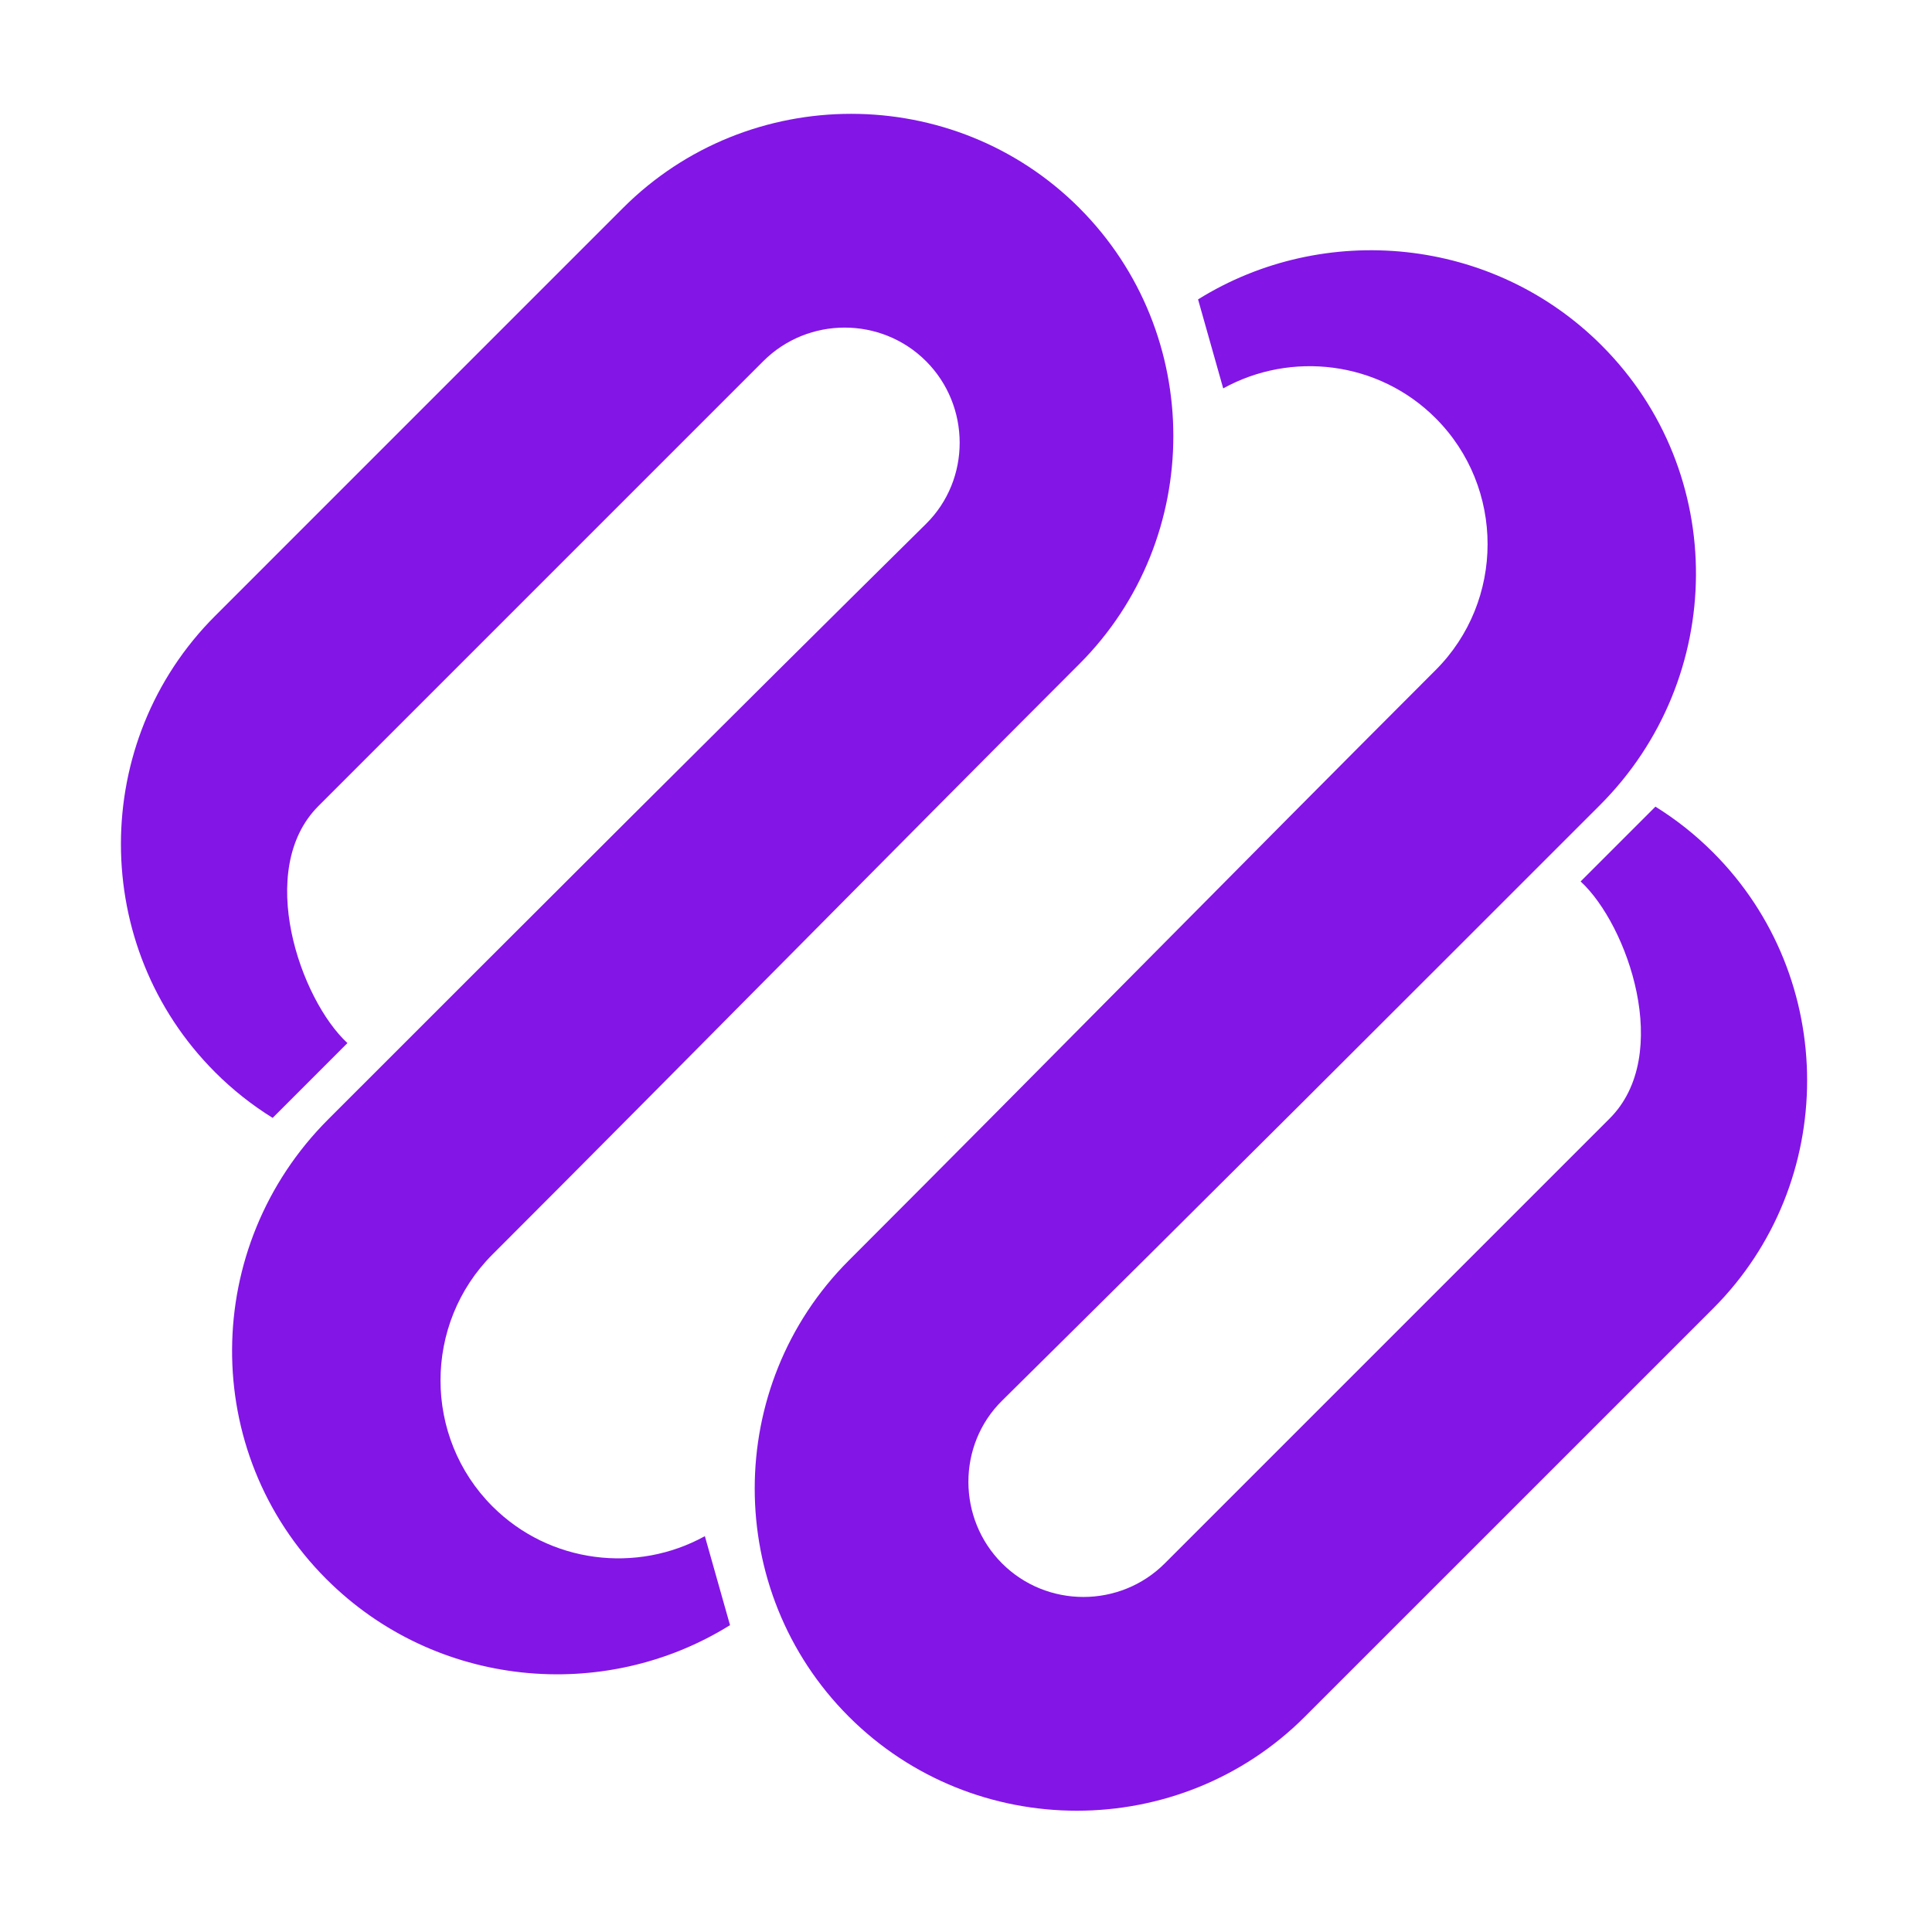 <?xml version="1.0" standalone="no"?><!DOCTYPE svg PUBLIC "-//W3C//DTD SVG 1.1//EN" "http://www.w3.org/Graphics/SVG/1.1/DTD/svg11.dtd"><svg t="1557306106398" class="icon" style="" viewBox="0 0 1024 1024" version="1.1" xmlns="http://www.w3.org/2000/svg" p-id="3391" data-spm-anchor-id="a313x.7781069.0.i1" xmlns:xlink="http://www.w3.org/1999/xlink" width="200" height="200"><defs><style type="text/css"></style></defs><path d="M113.969 326.489 330.251 110.193c66.496-66.483 175.286-66.483 241.785 0l0 0.015c66.483 66.484 66.483 175.287 0 241.771C468.806 455.223 365.673 560.243 261.021 664.89c-36.718 36.734-36.718 96.811 0 133.529 30.354 30.355 76.674 35.625 112.573 15.777l13.334 47.17c-66.703 41.542-156.124 33.411-213.92-24.396l-0.012 0c-67.276-67.278-66.335-176.41 0.941-243.674C279.504 487.748 384.633 382.565 490.813 277.667c23.85-23.565 23.711-62.522 0-86.236-23.728-23.728-62.524-23.728-86.251 0L168.746 427.247c-33.644 33.658-9.574 102.563 15.41 125.605l-39.642 39.656c-10.873-6.748-21.132-14.818-30.545-24.234l0-0.014C47.472 501.774 47.472 392.973 113.969 326.489z" p-id="3392" fill="#8315e7"></path><path d="M907.953 693.567 691.658 909.847c-66.485 66.5-175.288 66.5-241.772 0l0 0c-66.496-66.483-66.496-175.288 0-241.771C553.118 564.831 656.237 459.812 760.902 355.162c36.733-36.718 36.733-96.809 0-133.527-30.354-30.367-76.687-35.626-112.575-15.778l-13.332-47.167c66.689-41.542 156.109-33.413 213.918 24.397l0 0.013c67.276 67.263 66.333 176.395-0.941 243.656C742.419 532.322 637.292 637.488 531.11 742.388c-23.849 23.564-23.712 62.536 0 86.25 23.716 23.714 62.525 23.714 86.238 0l235.827-235.831c33.644-33.656 9.578-102.561-15.41-125.62l39.644-39.64c10.875 6.748 21.12 14.82 30.53 24.233l0.014 0.013C974.439 518.279 974.439 627.068 907.953 693.567z" p-id="3393" data-spm-anchor-id="a313x.7781069.0.i0" class="" fill="#8315e7"></path></svg>